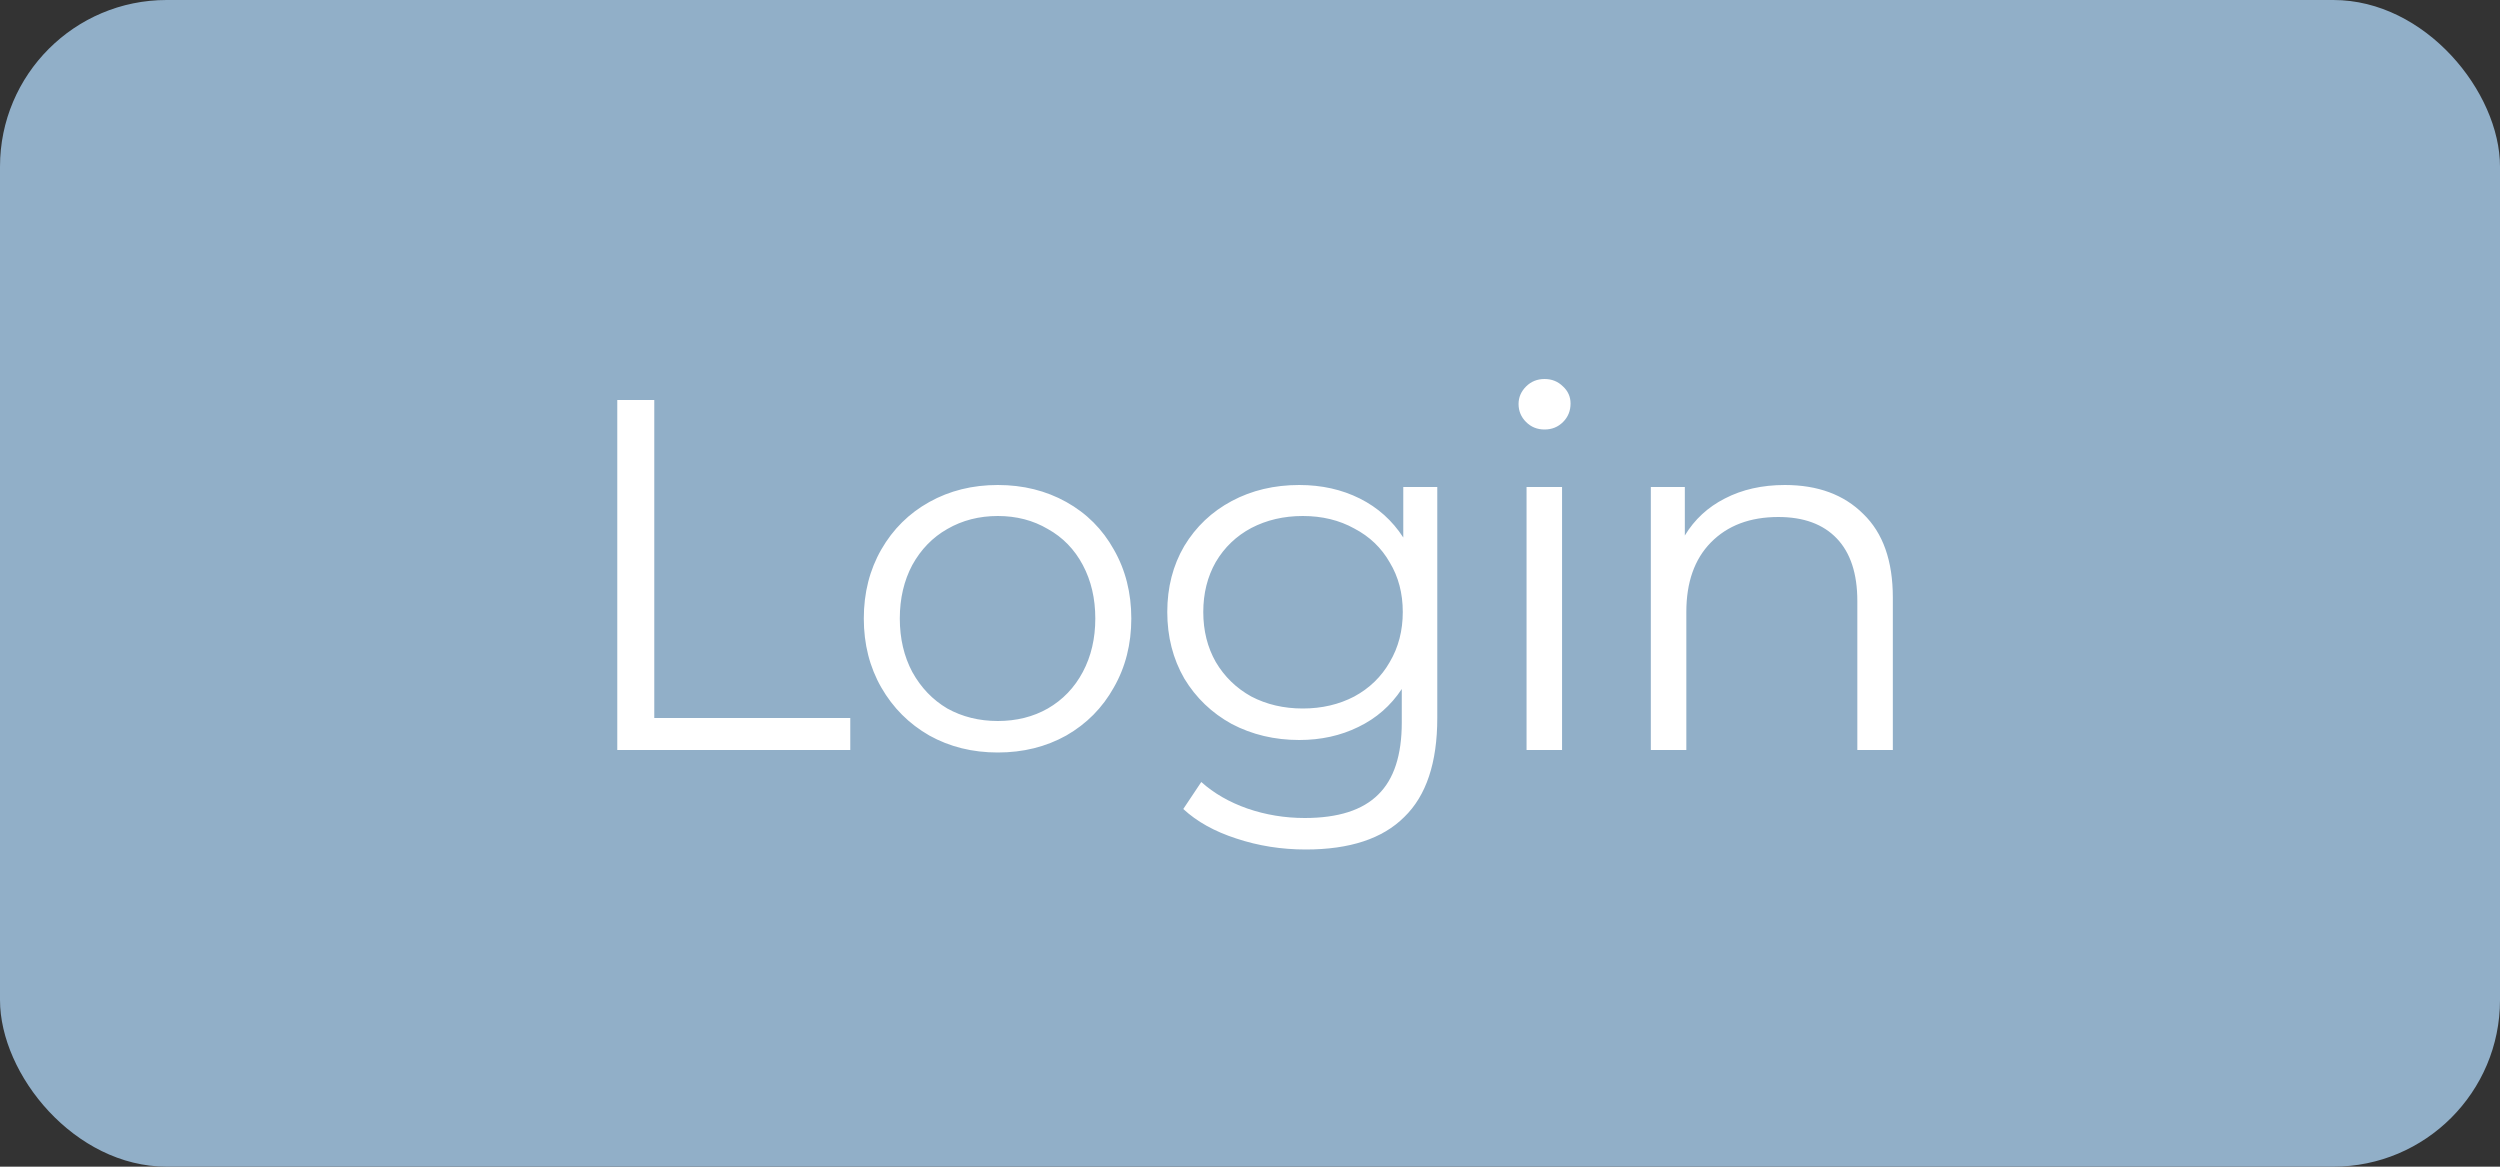 <svg width="90" height="42" viewBox="0 0 90 42" fill="none" xmlns="http://www.w3.org/2000/svg">
<rect x="0" y="0" width="90" height="42" fill="#333333" stroke="none"/>
<rect width="90" height="42" rx="6" fill="#91AFC8"/>
<path d="M22.222 14.4H23.554V25.848H30.61V27H22.222V14.4ZM35.921 27.09C35.009 27.09 34.187 26.886 33.455 26.478C32.723 26.058 32.147 25.482 31.727 24.75C31.307 24.018 31.097 23.19 31.097 22.266C31.097 21.342 31.307 20.514 31.727 19.782C32.147 19.05 32.723 18.48 33.455 18.072C34.187 17.664 35.009 17.46 35.921 17.46C36.833 17.46 37.655 17.664 38.387 18.072C39.119 18.48 39.689 19.05 40.097 19.782C40.517 20.514 40.727 21.342 40.727 22.266C40.727 23.19 40.517 24.018 40.097 24.75C39.689 25.482 39.119 26.058 38.387 26.478C37.655 26.886 36.833 27.09 35.921 27.09ZM35.921 25.956C36.593 25.956 37.193 25.806 37.721 25.506C38.261 25.194 38.681 24.756 38.981 24.192C39.281 23.628 39.431 22.986 39.431 22.266C39.431 21.546 39.281 20.904 38.981 20.34C38.681 19.776 38.261 19.344 37.721 19.044C37.193 18.732 36.593 18.576 35.921 18.576C35.249 18.576 34.643 18.732 34.103 19.044C33.575 19.344 33.155 19.776 32.843 20.34C32.543 20.904 32.393 21.546 32.393 22.266C32.393 22.986 32.543 23.628 32.843 24.192C33.155 24.756 33.575 25.194 34.103 25.506C34.643 25.806 35.249 25.956 35.921 25.956ZM51.742 17.532V25.848C51.742 27.456 51.346 28.644 50.554 29.412C49.774 30.192 48.592 30.582 47.008 30.582C46.132 30.582 45.298 30.45 44.506 30.186C43.726 29.934 43.09 29.58 42.598 29.124L43.246 28.152C43.702 28.56 44.254 28.878 44.902 29.106C45.562 29.334 46.252 29.448 46.972 29.448C48.172 29.448 49.054 29.166 49.618 28.602C50.182 28.05 50.464 27.186 50.464 26.01V24.804C50.068 25.404 49.546 25.86 48.898 26.172C48.262 26.484 47.554 26.64 46.774 26.64C45.886 26.64 45.076 26.448 44.344 26.064C43.624 25.668 43.054 25.122 42.634 24.426C42.226 23.718 42.022 22.92 42.022 22.032C42.022 21.144 42.226 20.352 42.634 19.656C43.054 18.96 43.624 18.42 44.344 18.036C45.064 17.652 45.874 17.46 46.774 17.46C47.578 17.46 48.304 17.622 48.952 17.946C49.6 18.27 50.122 18.738 50.518 19.35V17.532H51.742ZM46.9 25.506C47.584 25.506 48.202 25.362 48.754 25.074C49.306 24.774 49.732 24.36 50.032 23.832C50.344 23.304 50.5 22.704 50.5 22.032C50.5 21.36 50.344 20.766 50.032 20.25C49.732 19.722 49.306 19.314 48.754 19.026C48.214 18.726 47.596 18.576 46.9 18.576C46.216 18.576 45.598 18.72 45.046 19.008C44.506 19.296 44.08 19.704 43.768 20.232C43.468 20.76 43.318 21.36 43.318 22.032C43.318 22.704 43.468 23.304 43.768 23.832C44.08 24.36 44.506 24.774 45.046 25.074C45.598 25.362 46.216 25.506 46.9 25.506ZM54.956 17.532H56.234V27H54.956V17.532ZM55.604 15.462C55.34 15.462 55.118 15.372 54.938 15.192C54.758 15.012 54.668 14.796 54.668 14.544C54.668 14.304 54.758 14.094 54.938 13.914C55.118 13.734 55.34 13.644 55.604 13.644C55.868 13.644 56.09 13.734 56.27 13.914C56.45 14.082 56.54 14.286 56.54 14.526C56.54 14.79 56.45 15.012 56.27 15.192C56.09 15.372 55.868 15.462 55.604 15.462ZM64.254 17.46C65.442 17.46 66.384 17.808 67.08 18.504C67.788 19.188 68.142 20.19 68.142 21.51V27H66.864V21.636C66.864 20.652 66.618 19.902 66.126 19.386C65.634 18.87 64.932 18.612 64.02 18.612C63 18.612 62.19 18.918 61.59 19.53C61.002 20.13 60.708 20.964 60.708 22.032V27H59.43V17.532H60.654V19.278C61.002 18.702 61.482 18.258 62.094 17.946C62.718 17.622 63.438 17.46 64.254 17.46Z" fill="white"/>
</svg>
